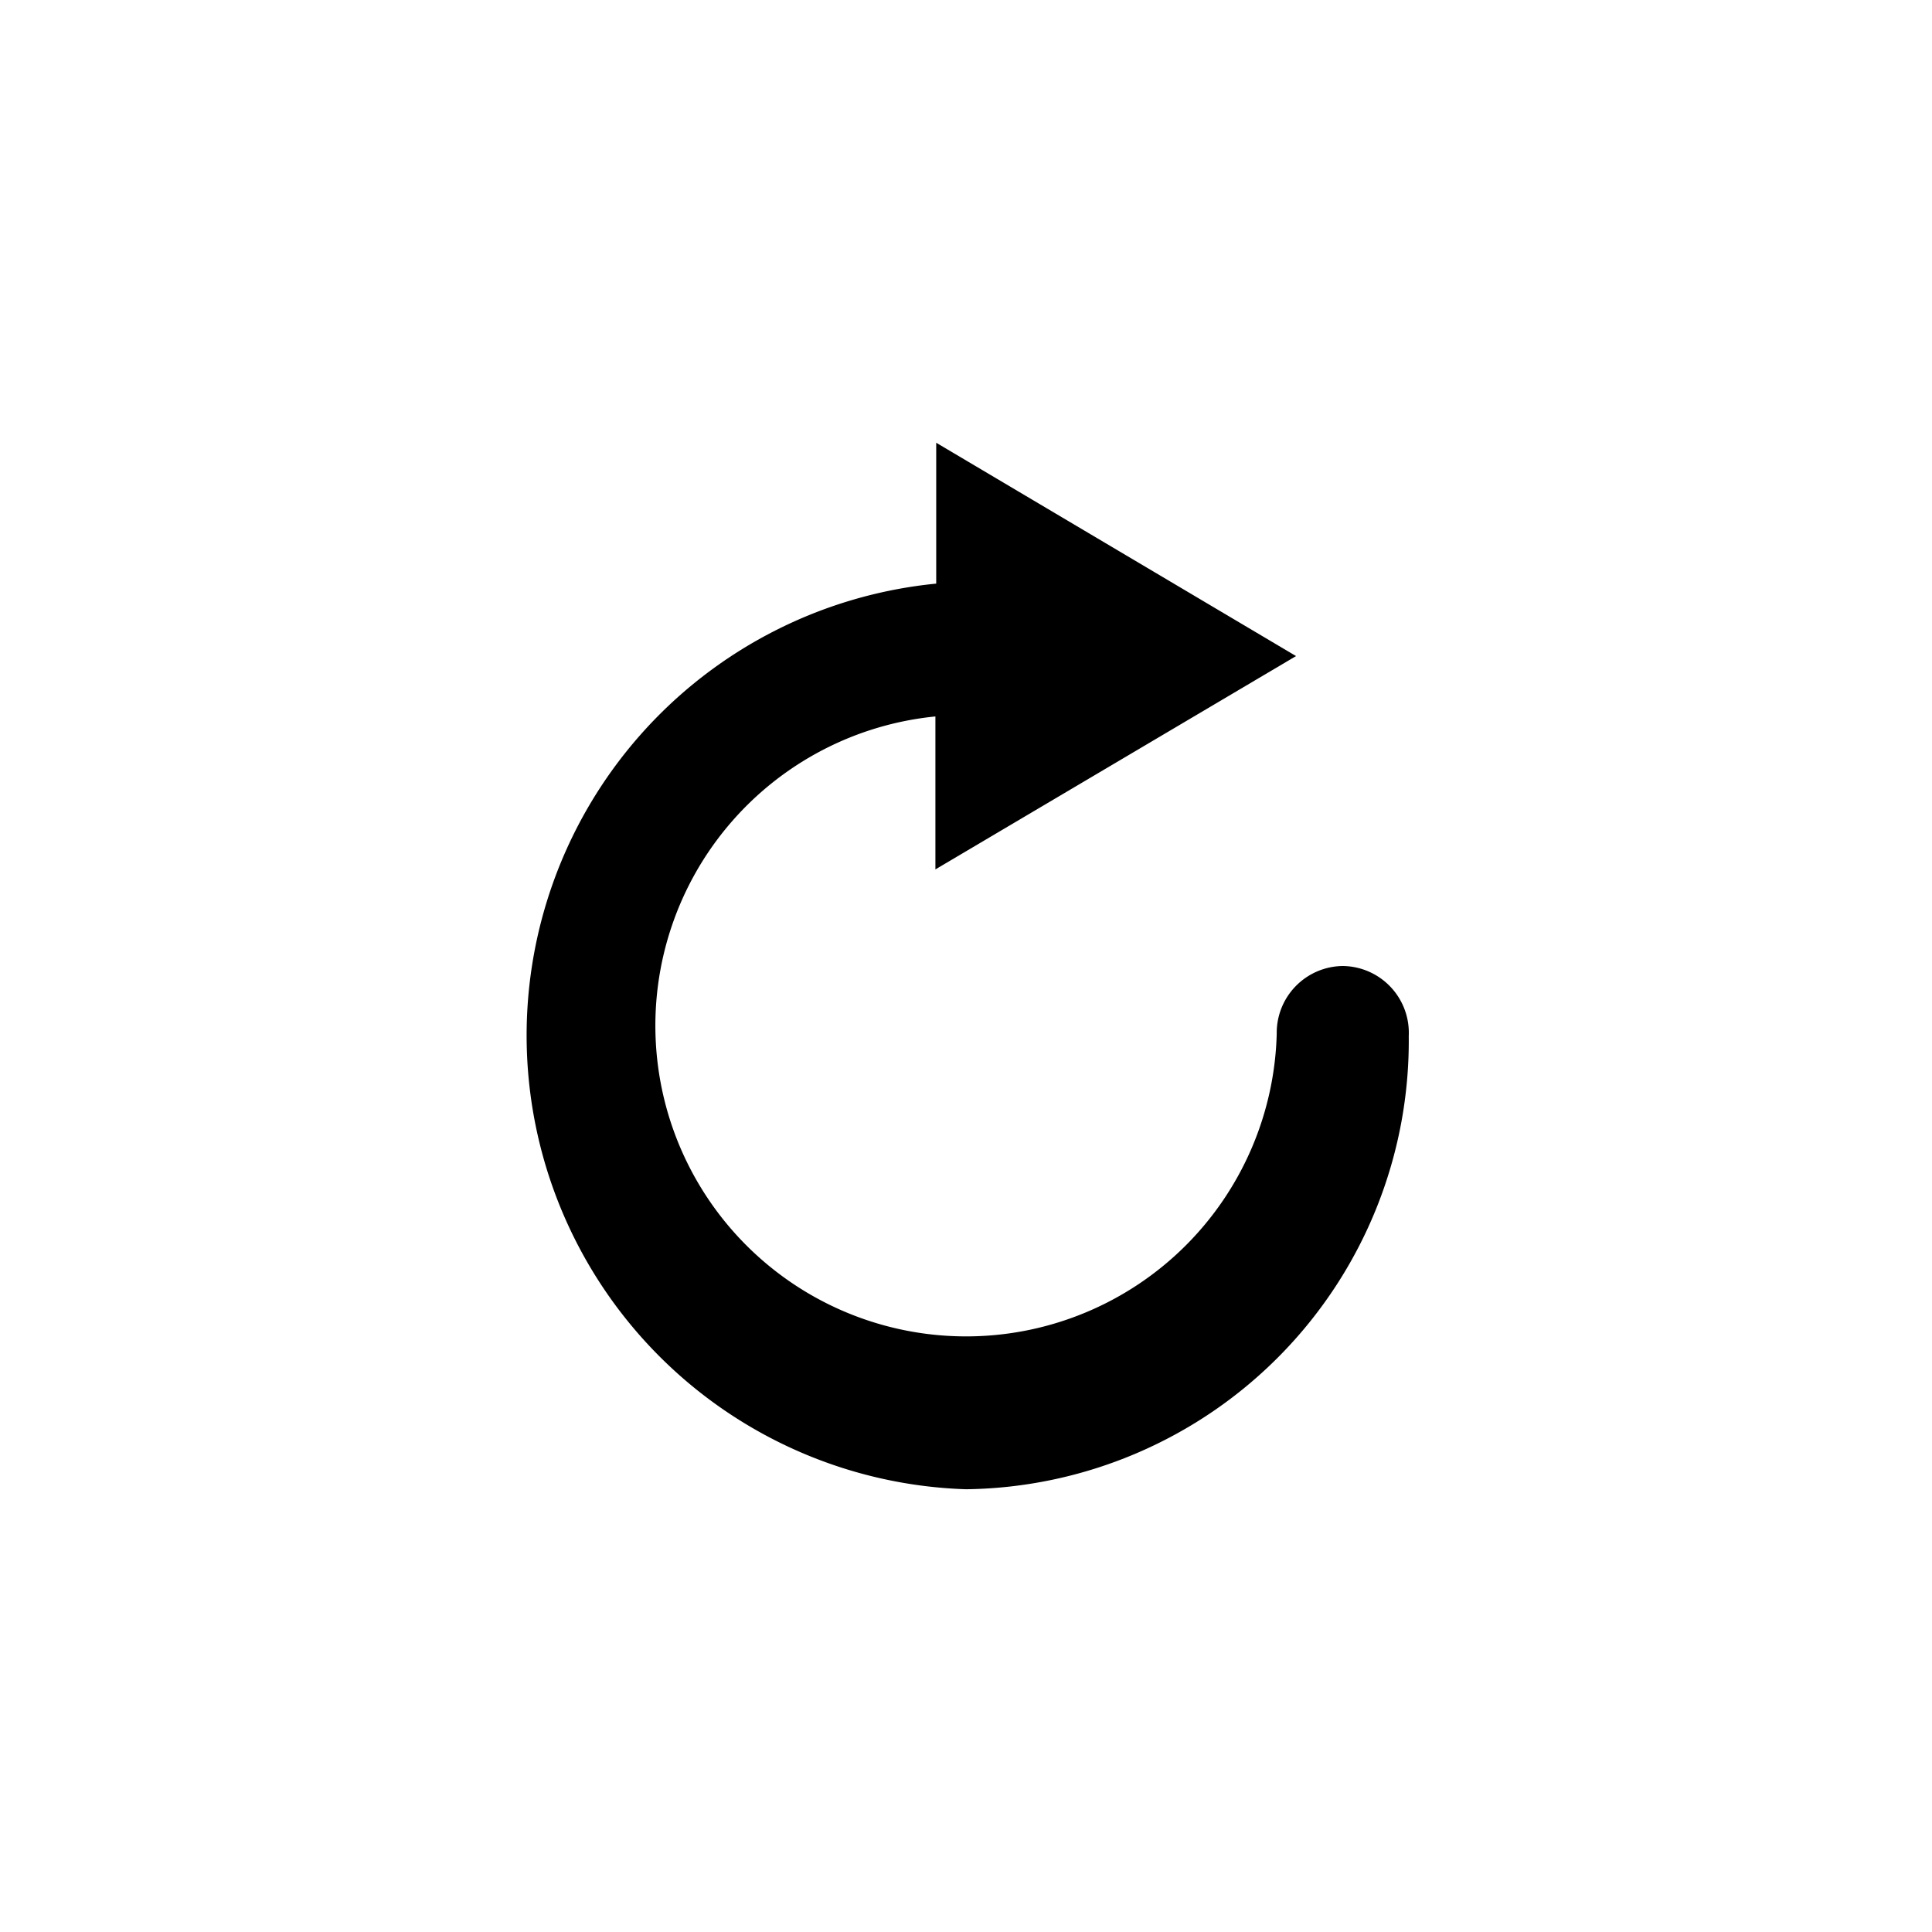 <?xml version="1.0" standalone="no"?>
<!DOCTYPE svg PUBLIC "-//W3C//DTD SVG 1.1//EN" "http://www.w3.org/Graphics/SVG/1.1/DTD/svg11.dtd">
<svg viewBox="0 0 1024 1024" version="1.1" xmlns="http://www.w3.org/2000/svg" xmlns:xlink="http://www.w3.org/1999/xlink" width="40" height="40">
  <path d="M711.68 512a35.413 35.413 0 0 0-34.987 35.84 164.693 164.693 0 1 1-180.907-168.107v81.067l191.147-113.067-190.72-113.067v74.667A240.64 240.64 0 0 0 512 789.333a237.653 237.653 0 0 0 234.667-240.213 35.413 35.413 0 0 0-34.987-37.12z"></path>
</svg>
